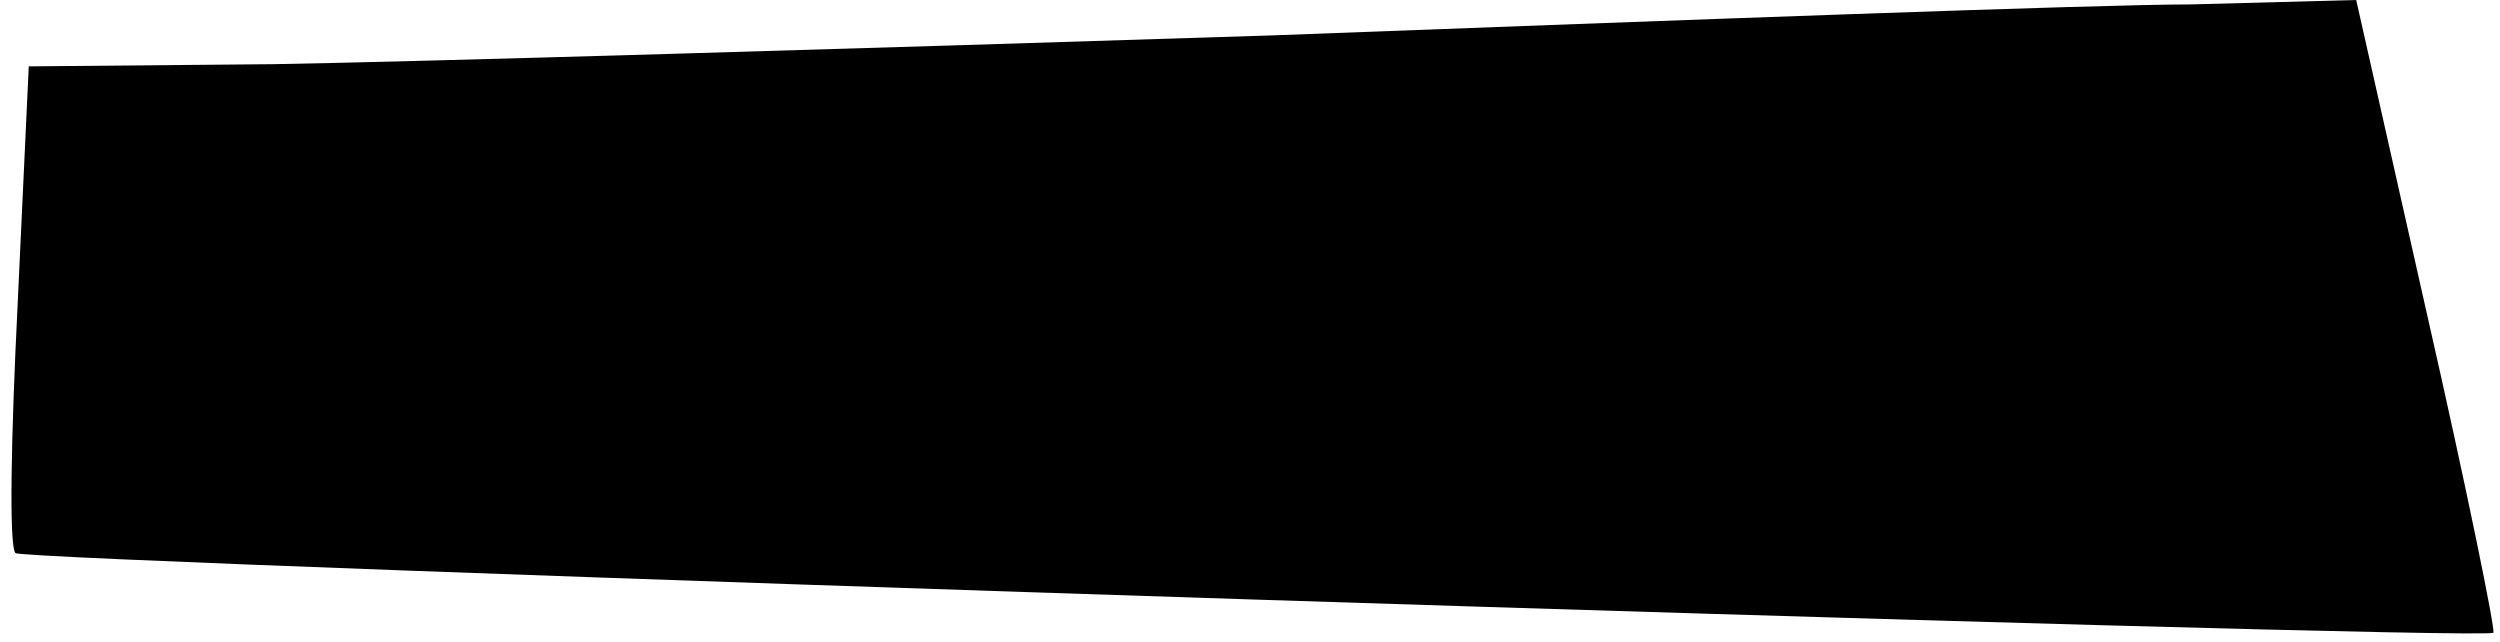 <?xml version="1.0" standalone="no"?>
<!DOCTYPE svg PUBLIC "-//W3C//DTD SVG 20010904//EN"
 "http://www.w3.org/TR/2001/REC-SVG-20010904/DTD/svg10.dtd">
<svg version="1.0" xmlns="http://www.w3.org/2000/svg"
 width="113pt" height="29pt" viewBox="0 0 113 29"
 preserveAspectRatio="xMidYMid meet">
<g transform="translate(0,29) scale(0.1,-0.1)"
fill="#000000" stroke="none">
<path fill="#000000" stroke="none" d="M575 274 c-187 -6 -390 -12 -451 -13
l-111 -1 -5 -107 c-3 -60 -4 -110 -1 -113 4 -4 1116 -40 1120 -36 1 1 -12 65
-30 144 l-32 142 -75 -2 c-41 0 -228 -7 -415 -14z"/>
</g>
</svg>

